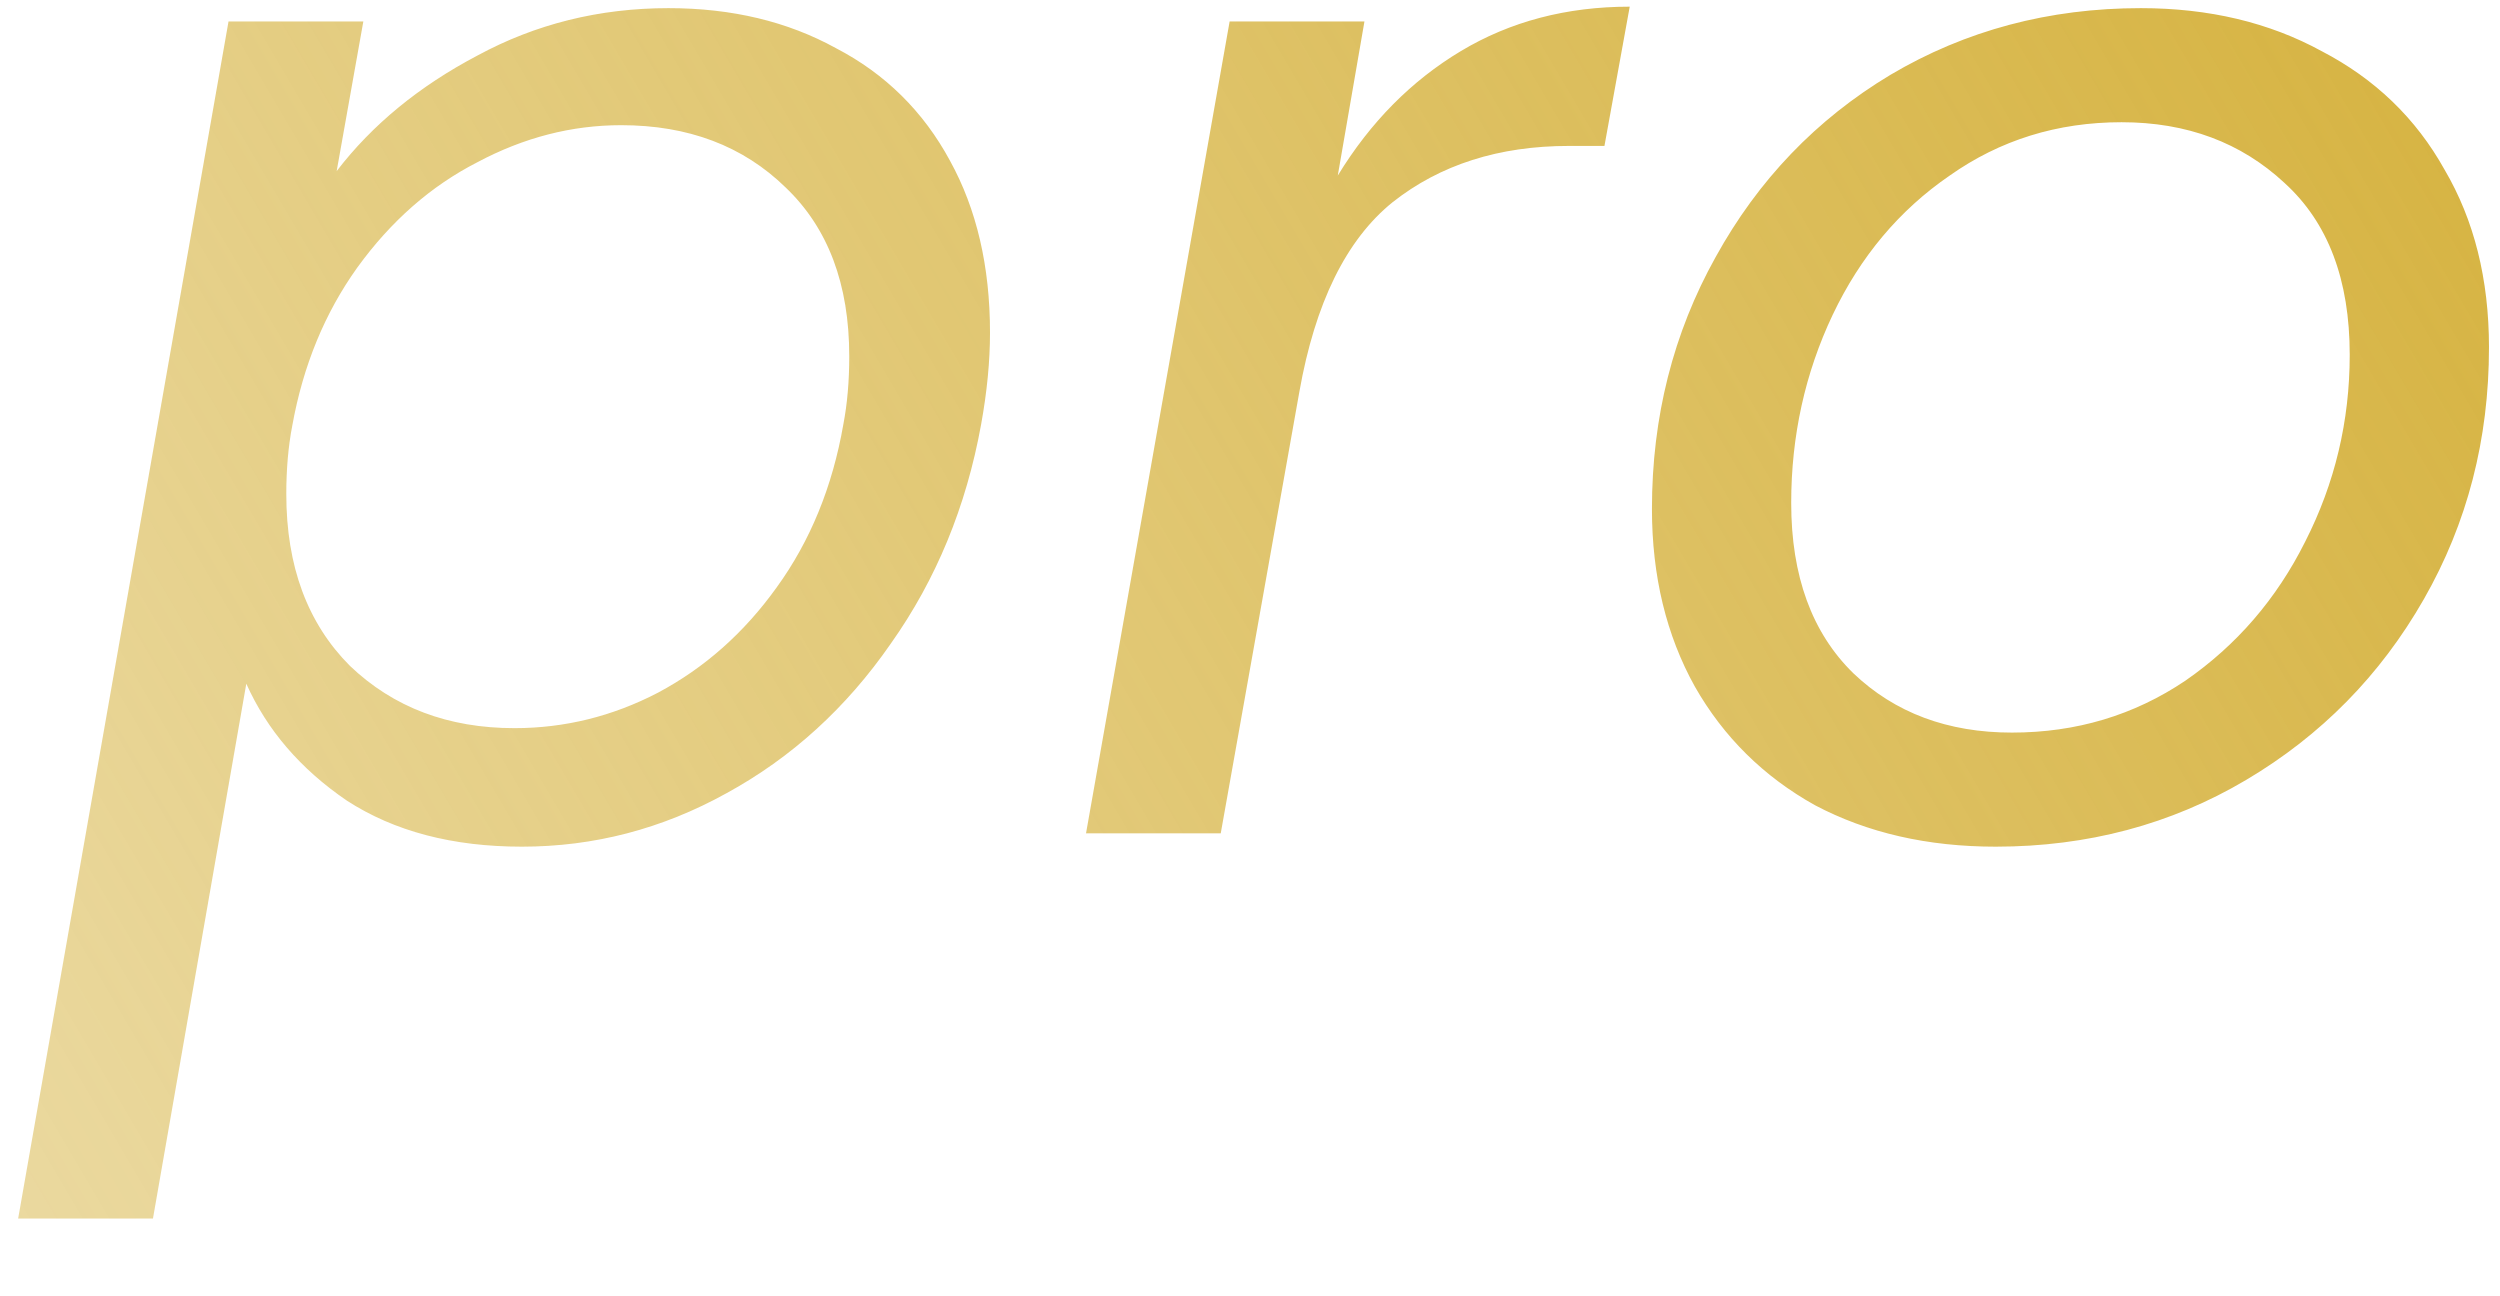 <svg width="27" height="14" viewBox="0 0 27 14" fill="none" xmlns="http://www.w3.org/2000/svg">
<path d="M3.636 1.848C4.02 1.347 4.527 0.931 5.156 0.6C5.785 0.259 6.473 0.088 7.22 0.088C7.903 0.088 8.505 0.232 9.028 0.52C9.561 0.797 9.972 1.203 10.26 1.736C10.548 2.259 10.692 2.877 10.692 3.592C10.692 3.901 10.66 4.232 10.596 4.584C10.436 5.469 10.111 6.259 9.62 6.952C9.14 7.645 8.548 8.184 7.844 8.568C7.151 8.952 6.415 9.144 5.636 9.144C4.889 9.144 4.26 8.979 3.748 8.648C3.247 8.307 2.884 7.885 2.66 7.384L1.652 13.16H0.196L2.468 0.232H3.924L3.636 1.848ZM9.108 4.584C9.151 4.36 9.172 4.115 9.172 3.848C9.172 3.069 8.943 2.461 8.484 2.024C8.025 1.576 7.433 1.352 6.708 1.352C6.175 1.352 5.657 1.485 5.156 1.752C4.655 2.008 4.223 2.387 3.86 2.888C3.508 3.379 3.273 3.949 3.156 4.6C3.113 4.824 3.092 5.069 3.092 5.336C3.092 6.115 3.321 6.733 3.78 7.192C4.249 7.64 4.841 7.864 5.556 7.864C6.1 7.864 6.617 7.736 7.108 7.48C7.609 7.213 8.036 6.835 8.388 6.344C8.751 5.843 8.991 5.256 9.108 4.584ZM14.448 1.896C14.8 1.32 15.243 0.872 15.777 0.552C16.31 0.232 16.918 0.072 17.601 0.072L17.328 1.576H16.945C16.187 1.576 15.553 1.779 15.04 2.184C14.539 2.589 14.203 3.272 14.033 4.232L13.184 9H11.729L13.28 0.232H14.736L14.448 1.896ZM21.553 9.144C20.817 9.144 20.167 8.995 19.601 8.696C19.047 8.387 18.615 7.96 18.305 7.416C17.996 6.861 17.841 6.221 17.841 5.496C17.841 4.504 18.071 3.597 18.529 2.776C18.988 1.944 19.617 1.288 20.417 0.808C21.228 0.328 22.129 0.088 23.121 0.088C23.857 0.088 24.508 0.243 25.073 0.552C25.649 0.851 26.092 1.277 26.401 1.832C26.721 2.376 26.881 3.016 26.881 3.752C26.881 4.744 26.647 5.651 26.177 6.472C25.708 7.293 25.068 7.944 24.257 8.424C23.447 8.904 22.545 9.144 21.553 9.144ZM21.729 7.912C22.423 7.912 23.047 7.725 23.601 7.352C24.156 6.968 24.588 6.467 24.897 5.848C25.217 5.219 25.377 4.547 25.377 3.832C25.377 3.021 25.143 2.403 24.673 1.976C24.204 1.539 23.617 1.32 22.913 1.32C22.22 1.32 21.601 1.512 21.057 1.896C20.513 2.269 20.092 2.771 19.793 3.4C19.495 4.029 19.345 4.707 19.345 5.432C19.345 6.221 19.569 6.835 20.017 7.272C20.465 7.699 21.036 7.912 21.729 7.912Z" fill="url(#paint0_linear_1321_1553)"/>
<defs>
<linearGradient id="paint0_linear_1321_1553" x1="28.5" y1="-3" x2="-5.5" y2="17" gradientUnits="userSpaceOnUse">
<stop stop-color="#D4AF37"/>
<stop offset="0.856" stop-color="#D4AF37" stop-opacity="0.464"/>
</linearGradient>
</defs>
</svg>
